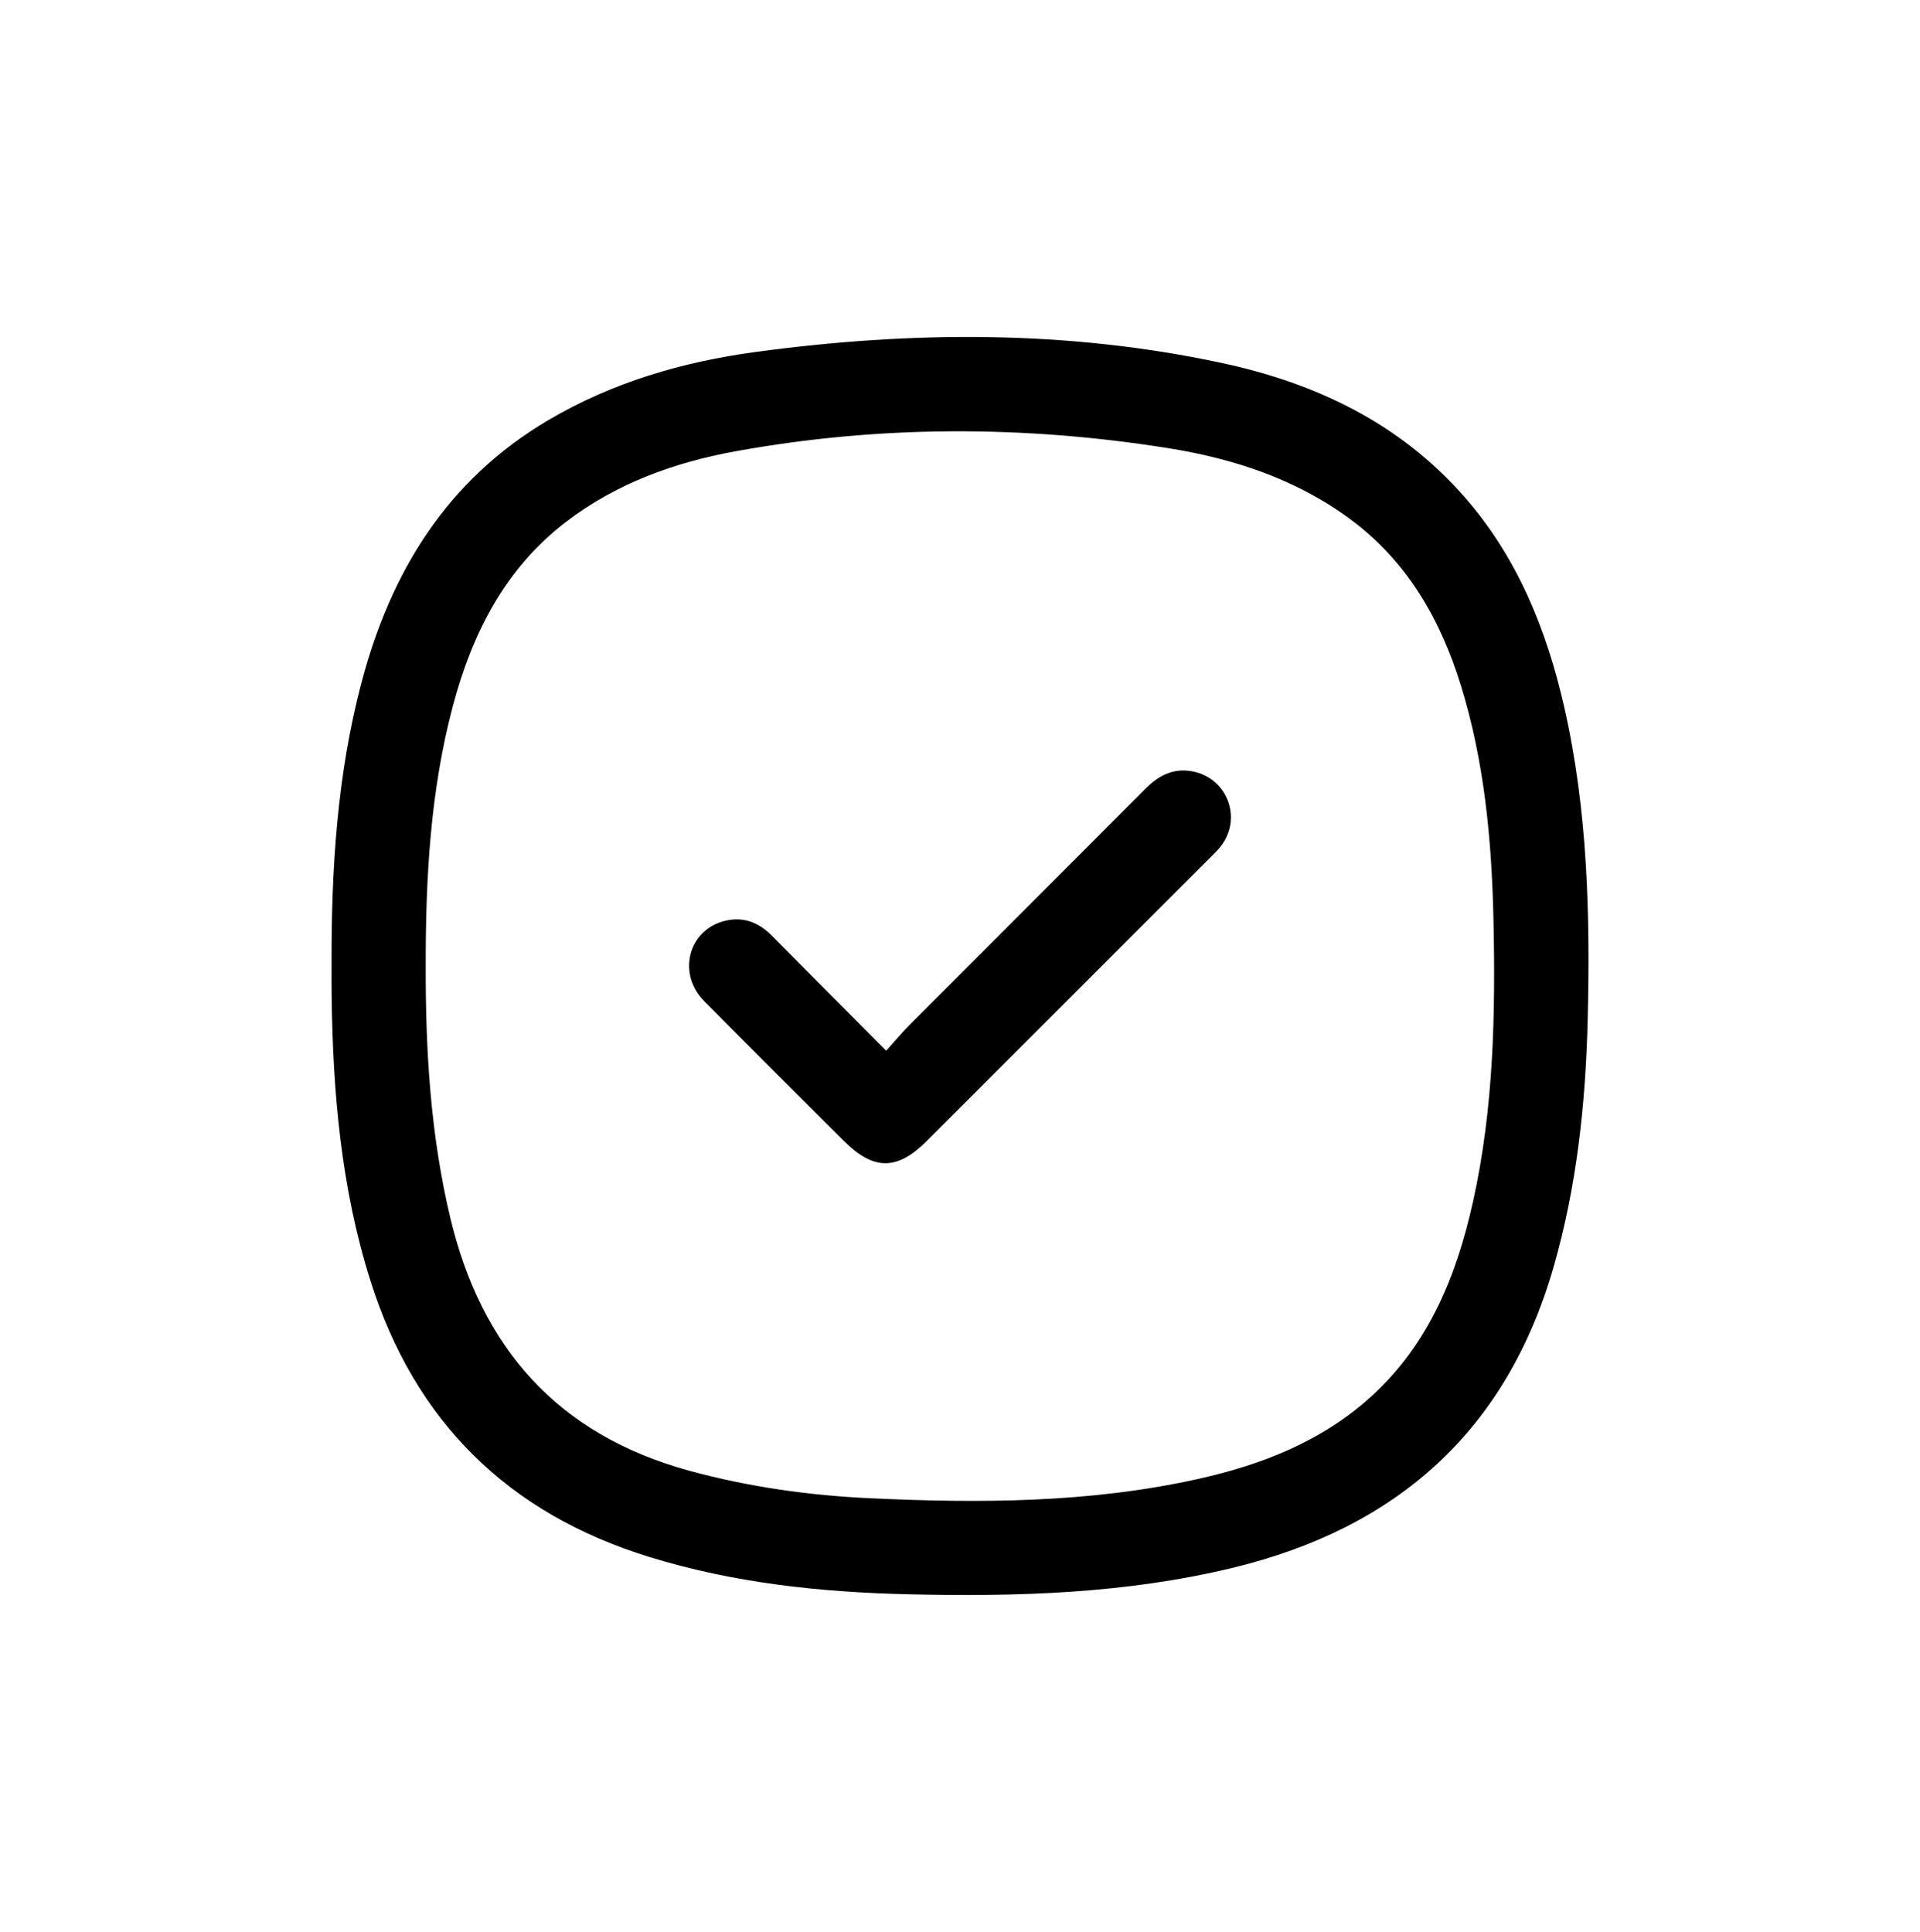 <?xml version="1.0" encoding="utf-8"?>
<!-- Generator: Adobe Illustrator 25.4.1, SVG Export Plug-In . SVG Version: 6.00 Build 0)  -->
<svg version="1.1" id="Capa_1" xmlns="http://www.w3.org/2000/svg" xmlns:xlink="http://www.w3.org/1999/xlink" x="0px" y="0px"
	 viewBox="0 0 487.58 490.68" style="enable-background:new 0 0 487.58 490.68;" xml:space="preserve">
<g>
	<path d="M84.2,244.96c-0.07-24.13,1.4-48.1,7.59-71.56c7.43-28.19,21.73-51.53,47.47-66.7c16.25-9.58,34.04-14.78,52.55-17.29
		c39.55-5.36,79.09-5.64,118.31,2.75c23.9,5.11,45.31,15.24,61.77,34.05c13.5,15.42,20.88,33.76,25.36,53.46
		c5.96,26.24,6.59,52.89,5.93,79.62c-0.53,21.11-2.77,42-8.62,62.41c-11.97,41.72-39.8,66.39-81.43,76.48
		c-27.16,6.59-54.78,7.39-82.51,6.74c-22.25-0.52-44.25-2.85-65.65-9.45c-35.94-11.07-59.64-34.41-70.94-70.3
		c-7.42-23.55-9.51-47.83-9.81-72.35C84.18,250.2,84.2,247.58,84.2,244.96z M108.11,245.33c-0.06,21.49,1.22,42.84,6.21,63.85
		c7.87,33.15,27.32,55.22,60.68,64.35c15.11,4.13,30.5,6.29,46.08,7.01c27.83,1.29,55.61,1.2,83-4.87
		c16.37-3.63,31.72-9.61,44.33-21.16c14.5-13.29,21.48-30.56,25.64-49.24c5.29-23.8,5.75-47.96,5.2-72.18
		c-0.46-19.99-2.33-39.81-8.28-59.03c-5.16-16.68-13.53-31.32-27.79-41.98c-13.93-10.41-29.99-15.65-46.87-18.31
		c-36.48-5.76-73.01-5.77-109.4,0.83c-15.57,2.82-30.31,8.12-43.08,17.88c-15.6,11.92-23.91,28.37-28.83,46.85
		C109.26,200.96,108.08,223.09,108.11,245.33z"/>
	<path d="M225.04,266.87c2.27-2.51,4.1-4.72,6.12-6.74c19.9-19.94,39.84-39.84,59.72-59.8c3.17-3.18,6.67-5.15,11.3-4.52
		c9.18,1.25,13.52,11.69,7.89,19.06c-0.83,1.08-1.83,2.04-2.8,3.01c-23.97,23.98-47.94,47.95-71.92,71.92
		c-7.56,7.55-13.51,7.52-21.11-0.08c-11.81-11.81-23.68-23.56-35.41-35.45c-6.93-7.02-4.03-18.09,5.24-20.38
		c4.64-1.15,8.56,0.35,11.88,3.7C205.42,247.15,214.92,256.69,225.04,266.87z"/>
</g>
</svg>
